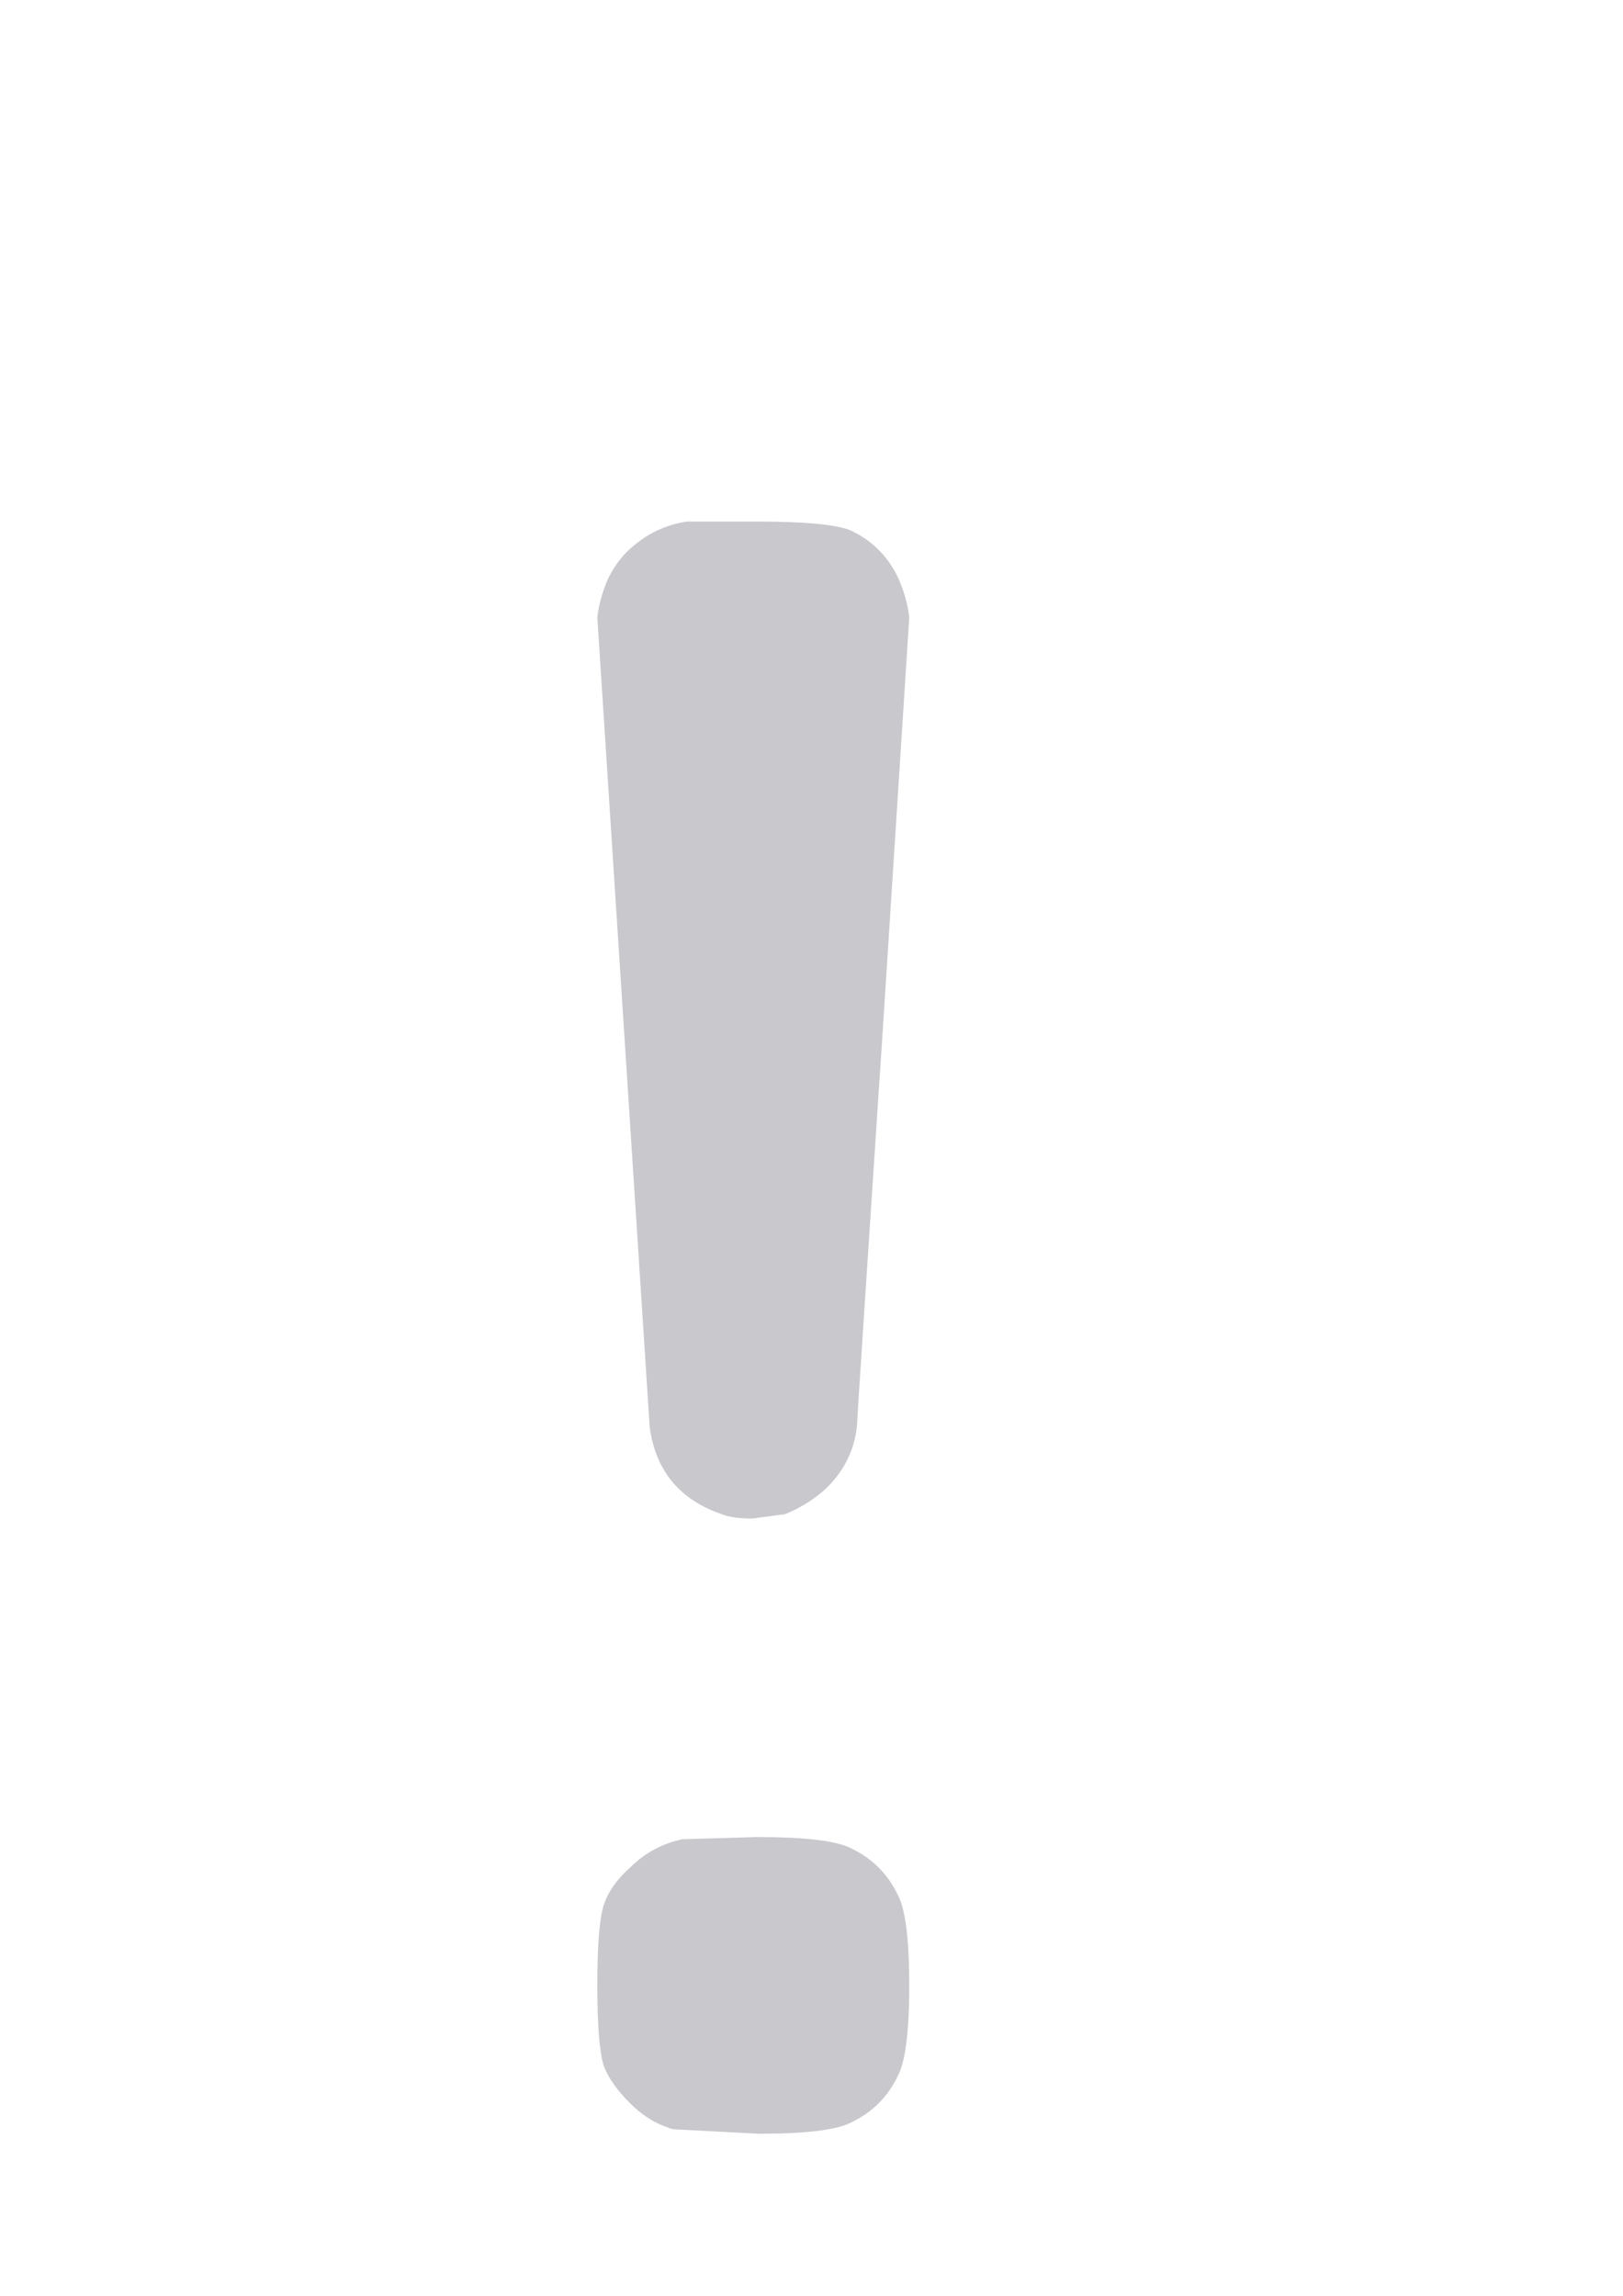 <?xml version="1.0" encoding="UTF-8" standalone="no"?>
<!-- Created with Inkscape (http://www.inkscape.org/) -->

<svg
   xmlns:dc="http://purl.org/dc/elements/1.1/"
   xmlns:cc="http://creativecommons.org/ns#"
   xmlns:rdf="http://www.w3.org/1999/02/22-rdf-syntax-ns#"
   xmlns:svg="http://www.w3.org/2000/svg"
   xmlns="http://www.w3.org/2000/svg"
   xmlns:sodipodi="http://sodipodi.sourceforge.net/DTD/sodipodi-0.dtd"
   xmlns:inkscape="http://www.inkscape.org/namespaces/inkscape"
   width="744.094"
   height="1052.362"
   id="svg2"
   sodipodi:version="0.32"
   inkscape:version="0.91 r13725"
   sodipodi:docname="OCR-A_char_Exclamation_Mark.svg"
   inkscape:output_extension="org.inkscape.output.svg.inkscape"
   version="1.1">
  <defs
     id="defs4">
    <inkscape:perspective
       sodipodi:type="inkscape:persp3d"
       inkscape:vp_x="0 : 526.18109 : 1"
       inkscape:vp_y="0 : 1000 : 0"
       inkscape:vp_z="744.09448 : 526.18109 : 1"
       inkscape:persp3d-origin="372.04724 : 350.78739 : 1"
       id="perspective10" />
  </defs>
  <sodipodi:namedview
     id="base"
     pagecolor="#ffffff"
     bordercolor="#666666"
     borderopacity="1.0"
     gridtolerance="10000"
     guidetolerance="10"
     objecttolerance="10"
     inkscape:pageopacity="0.0"
     inkscape:pageshadow="2"
     inkscape:zoom="0.35"
     inkscape:cx="393.917"
     inkscape:cy="601.64225"
     inkscape:document-units="px"
     inkscape:current-layer="layer1"
     showgrid="false"
     inkscape:window-width="664"
     inkscape:window-height="722"
     inkscape:window-x="5"
     inkscape:window-y="73"
     inkscape:window-maximized="0" />
  <g
     inkscape:label="Layer 1"
     inkscape:groupmode="layer"
     id="layer1">
    <path
       style="font-style:normal;font-variant:normal;font-weight:normal;font-stretch:normal;font-size:1000px;font-family:OCRA;-inkscape-font-specification:OCRA;fill:#c8c8cd;fill-opacity:1;stroke:none;stroke-width:1px;stroke-linecap:butt;stroke-linejoin:miter;stroke-opacity:1"
       d="m 312.857,843.077 34,-1 c 22,1.3e-4 36.333,1.667 43,5 10,4.667 17.333,12 22,22 3.333,6.667 5,20.333 5,41 -4.1e-4,20.667 -1.667,34.333 -5,41 -4.667,10 -12,17.333 -22,22 -6.667,3.333 -20.667,5 -42,5 l -38,-2 c -1.334,0 -2.667,-0.333 -4,-1 -6,-2 -11.667,-5.667 -17,-11 -6,-6 -10,-11.667 -12,-17 -2,-6 -3,-18.333 -3,-37 -2.7e-4,-18.667 1,-31 3,-37 2,-6 6,-11.667 12,-17 6.666,-6.667 14.666,-11 24,-13 m 2,-604 32,0 c 22,7.4e-4 36.333,1.334 43,4 10,4.667 17.333,12.001 22,22 2.666,6.001 4.333,12.001 5,18 l -12,187 c -8,120.667 -12,182 -12,184 -1.334,11.334 -6.334,21 -15,29 -5.334,4.667 -11.334,8.334 -18,11 l -15,2 c -6,2.8e-4 -10.667,-0.666 -14,-2 -19.334,-6.666 -30.334,-20 -33,-40 l -24,-371 c 0.666,-5.999 2.333,-11.999 5,-18 3.333,-6.666 7.666,-11.999 13,-16 6.666,-5.333 14.333,-8.666 23,-10"
       id="text7445"
       inkscape:connector-curvature="0" />
  </g>
</svg>
